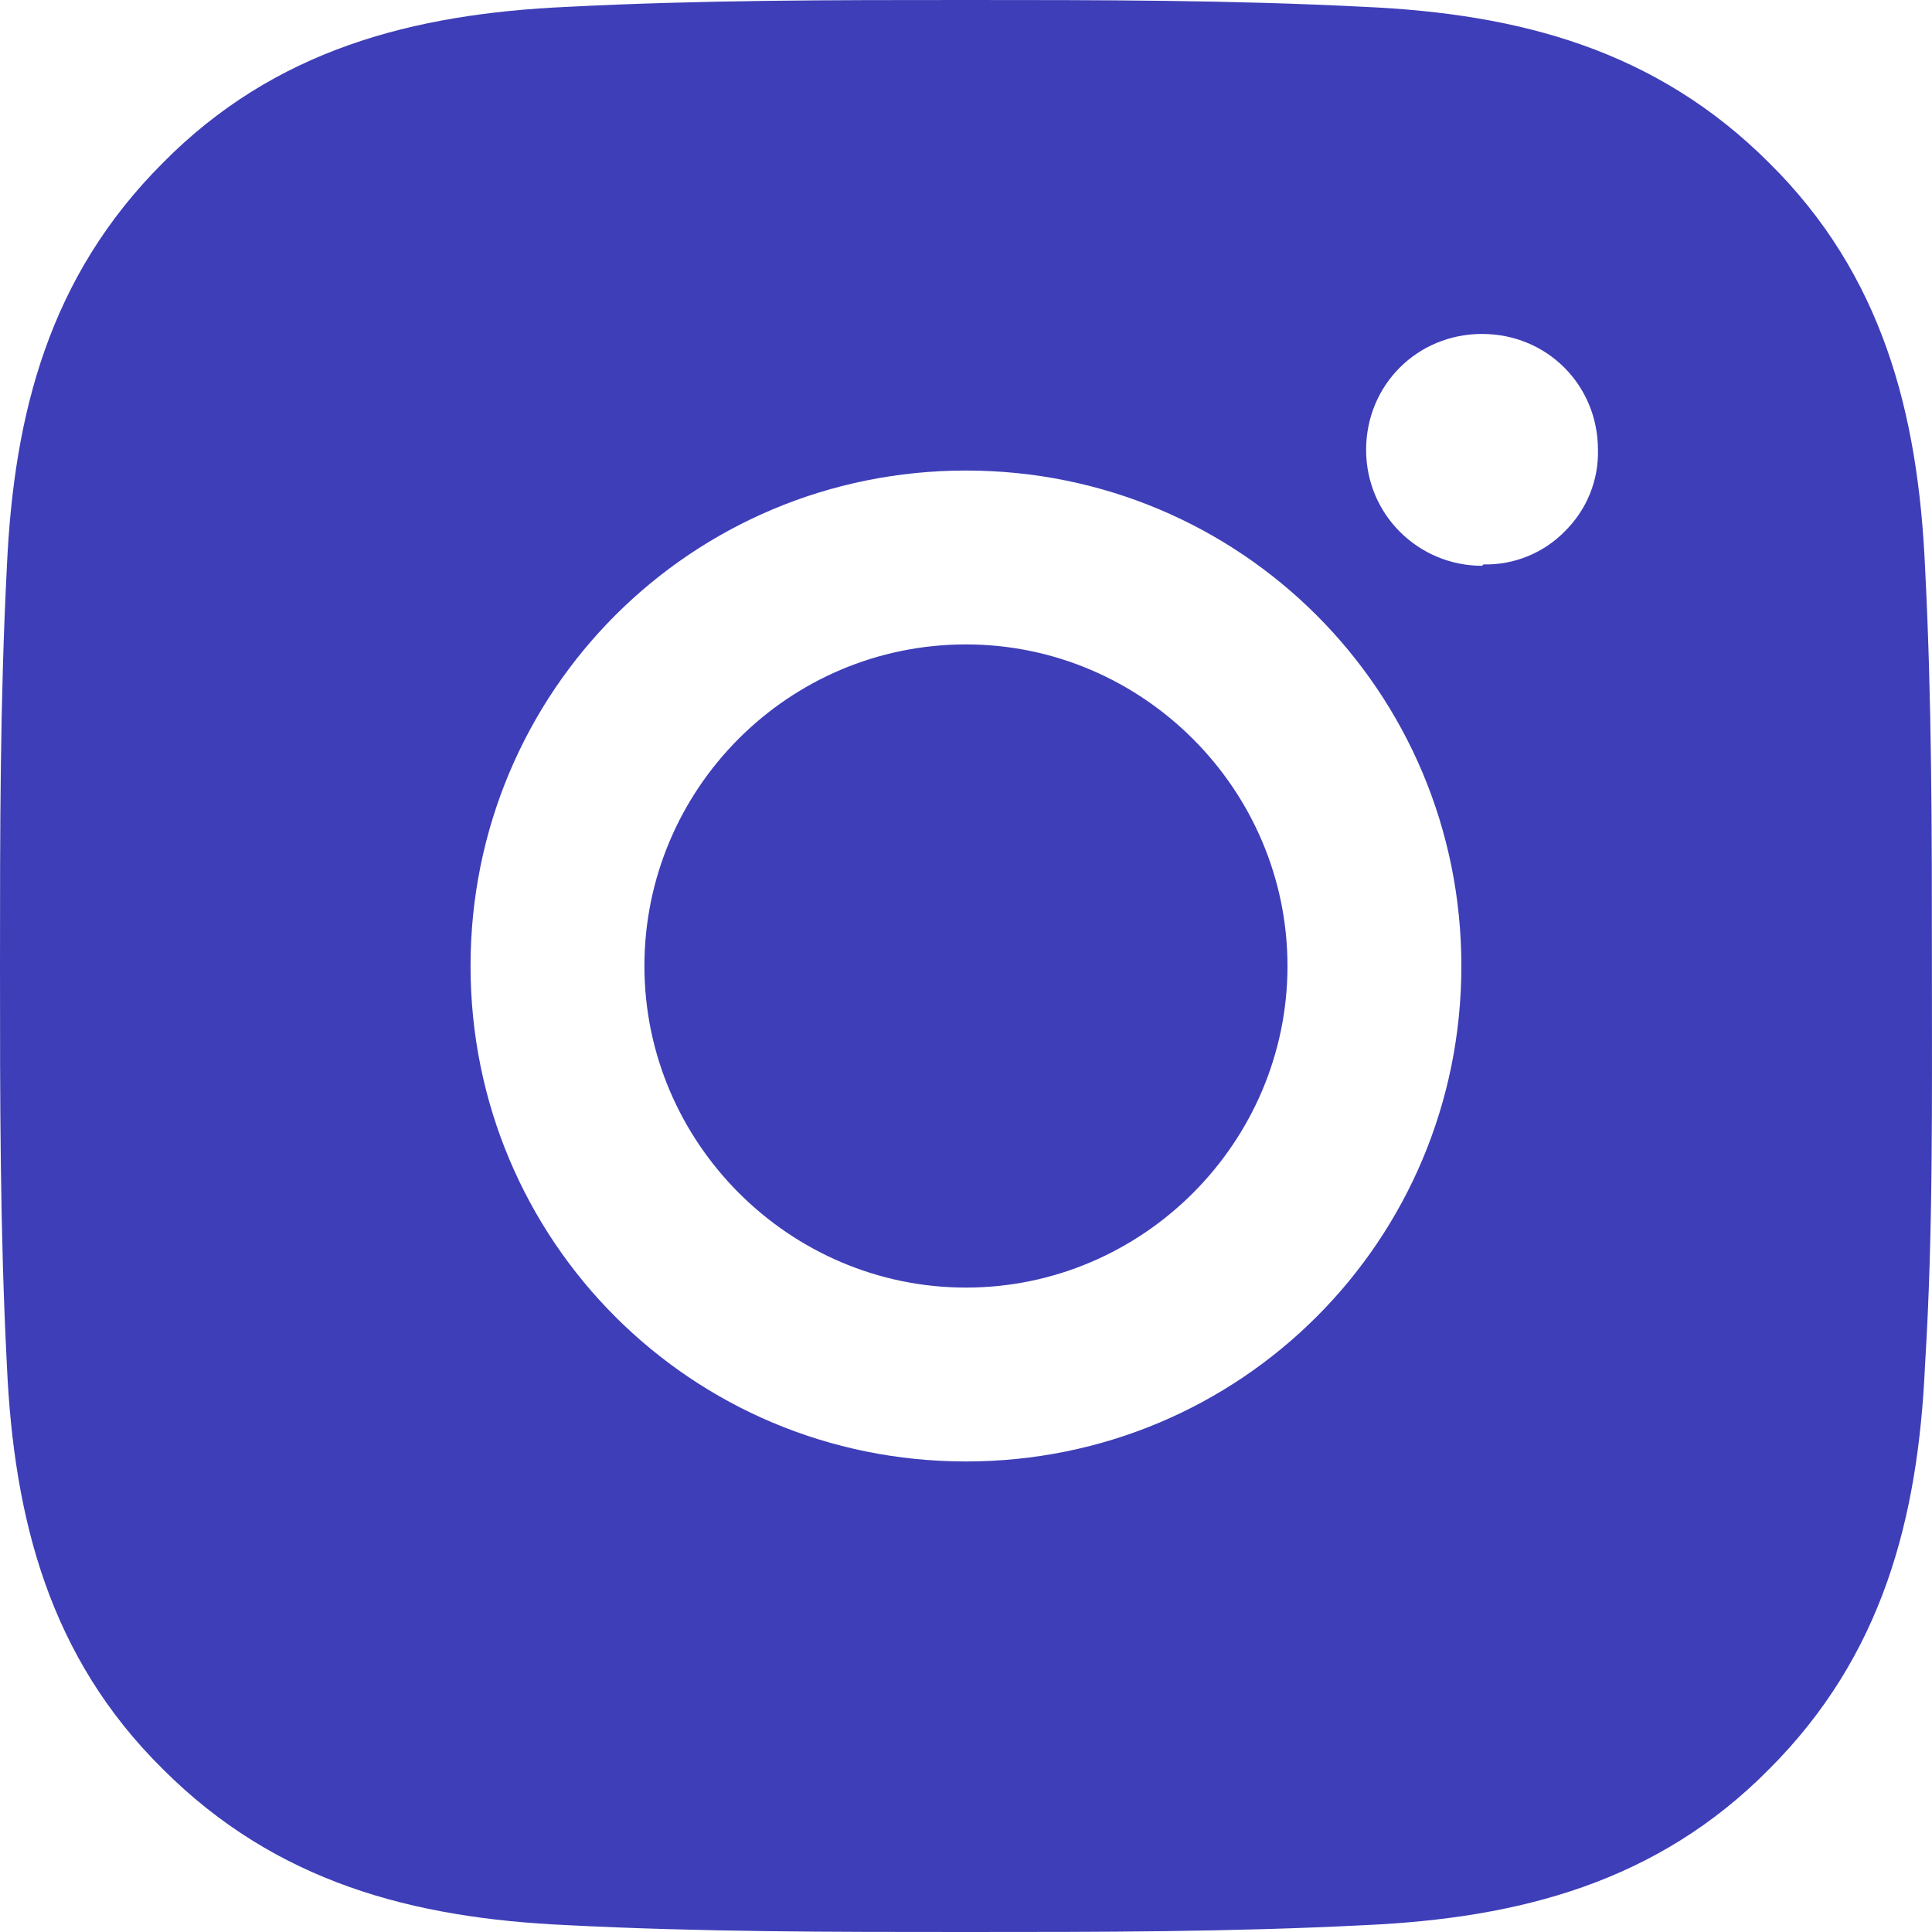 <svg width="20" height="20" viewBox="0 0 20 20" fill="none" xmlns="http://www.w3.org/2000/svg">
<path d="M10 6.671C8.157 6.671 6.671 8.171 6.671 10C6.671 11.829 8.171 13.329 10 13.329C11.828 13.329 13.328 11.829 13.328 10C13.328 8.171 11.828 6.671 10 6.671ZM19.999 10C19.999 8.614 19.999 7.257 19.928 5.871C19.856 4.271 19.485 2.843 18.314 1.686C17.142 0.514 15.728 0.143 14.128 0.071C12.742 -6.9184e-08 11.385 0 10 0C8.614 0 7.257 -6.9184e-08 5.871 0.071C4.271 0.143 2.843 0.514 1.686 1.686C0.514 2.857 0.143 4.271 0.071 5.871C-6.91809e-08 7.257 0 8.614 0 10C0 11.386 -6.91809e-08 12.743 0.071 14.129C0.143 15.729 0.514 17.157 1.686 18.314C2.857 19.486 4.271 19.857 5.871 19.929C7.257 20 8.614 20 10 20C11.385 20 12.742 20 14.128 19.929C15.728 19.857 17.156 19.486 18.314 18.314C19.485 17.143 19.856 15.729 19.928 14.129C20.013 12.757 19.999 11.386 19.999 10ZM10 15.129C7.157 15.129 4.871 12.843 4.871 10C4.871 7.157 7.157 4.871 10 4.871C12.842 4.871 15.128 7.157 15.128 10C15.128 12.843 12.842 15.129 10 15.129ZM15.342 5.857C14.685 5.857 14.142 5.329 14.142 4.657C14.142 3.986 14.671 3.457 15.342 3.457C16.014 3.457 16.542 3.986 16.542 4.657C16.546 4.814 16.517 4.969 16.458 5.114C16.399 5.259 16.311 5.39 16.199 5.5C16.09 5.612 15.958 5.7 15.813 5.759C15.668 5.818 15.513 5.846 15.357 5.843L15.342 5.857Z" fill="#3E3EB8"/>
</svg>
